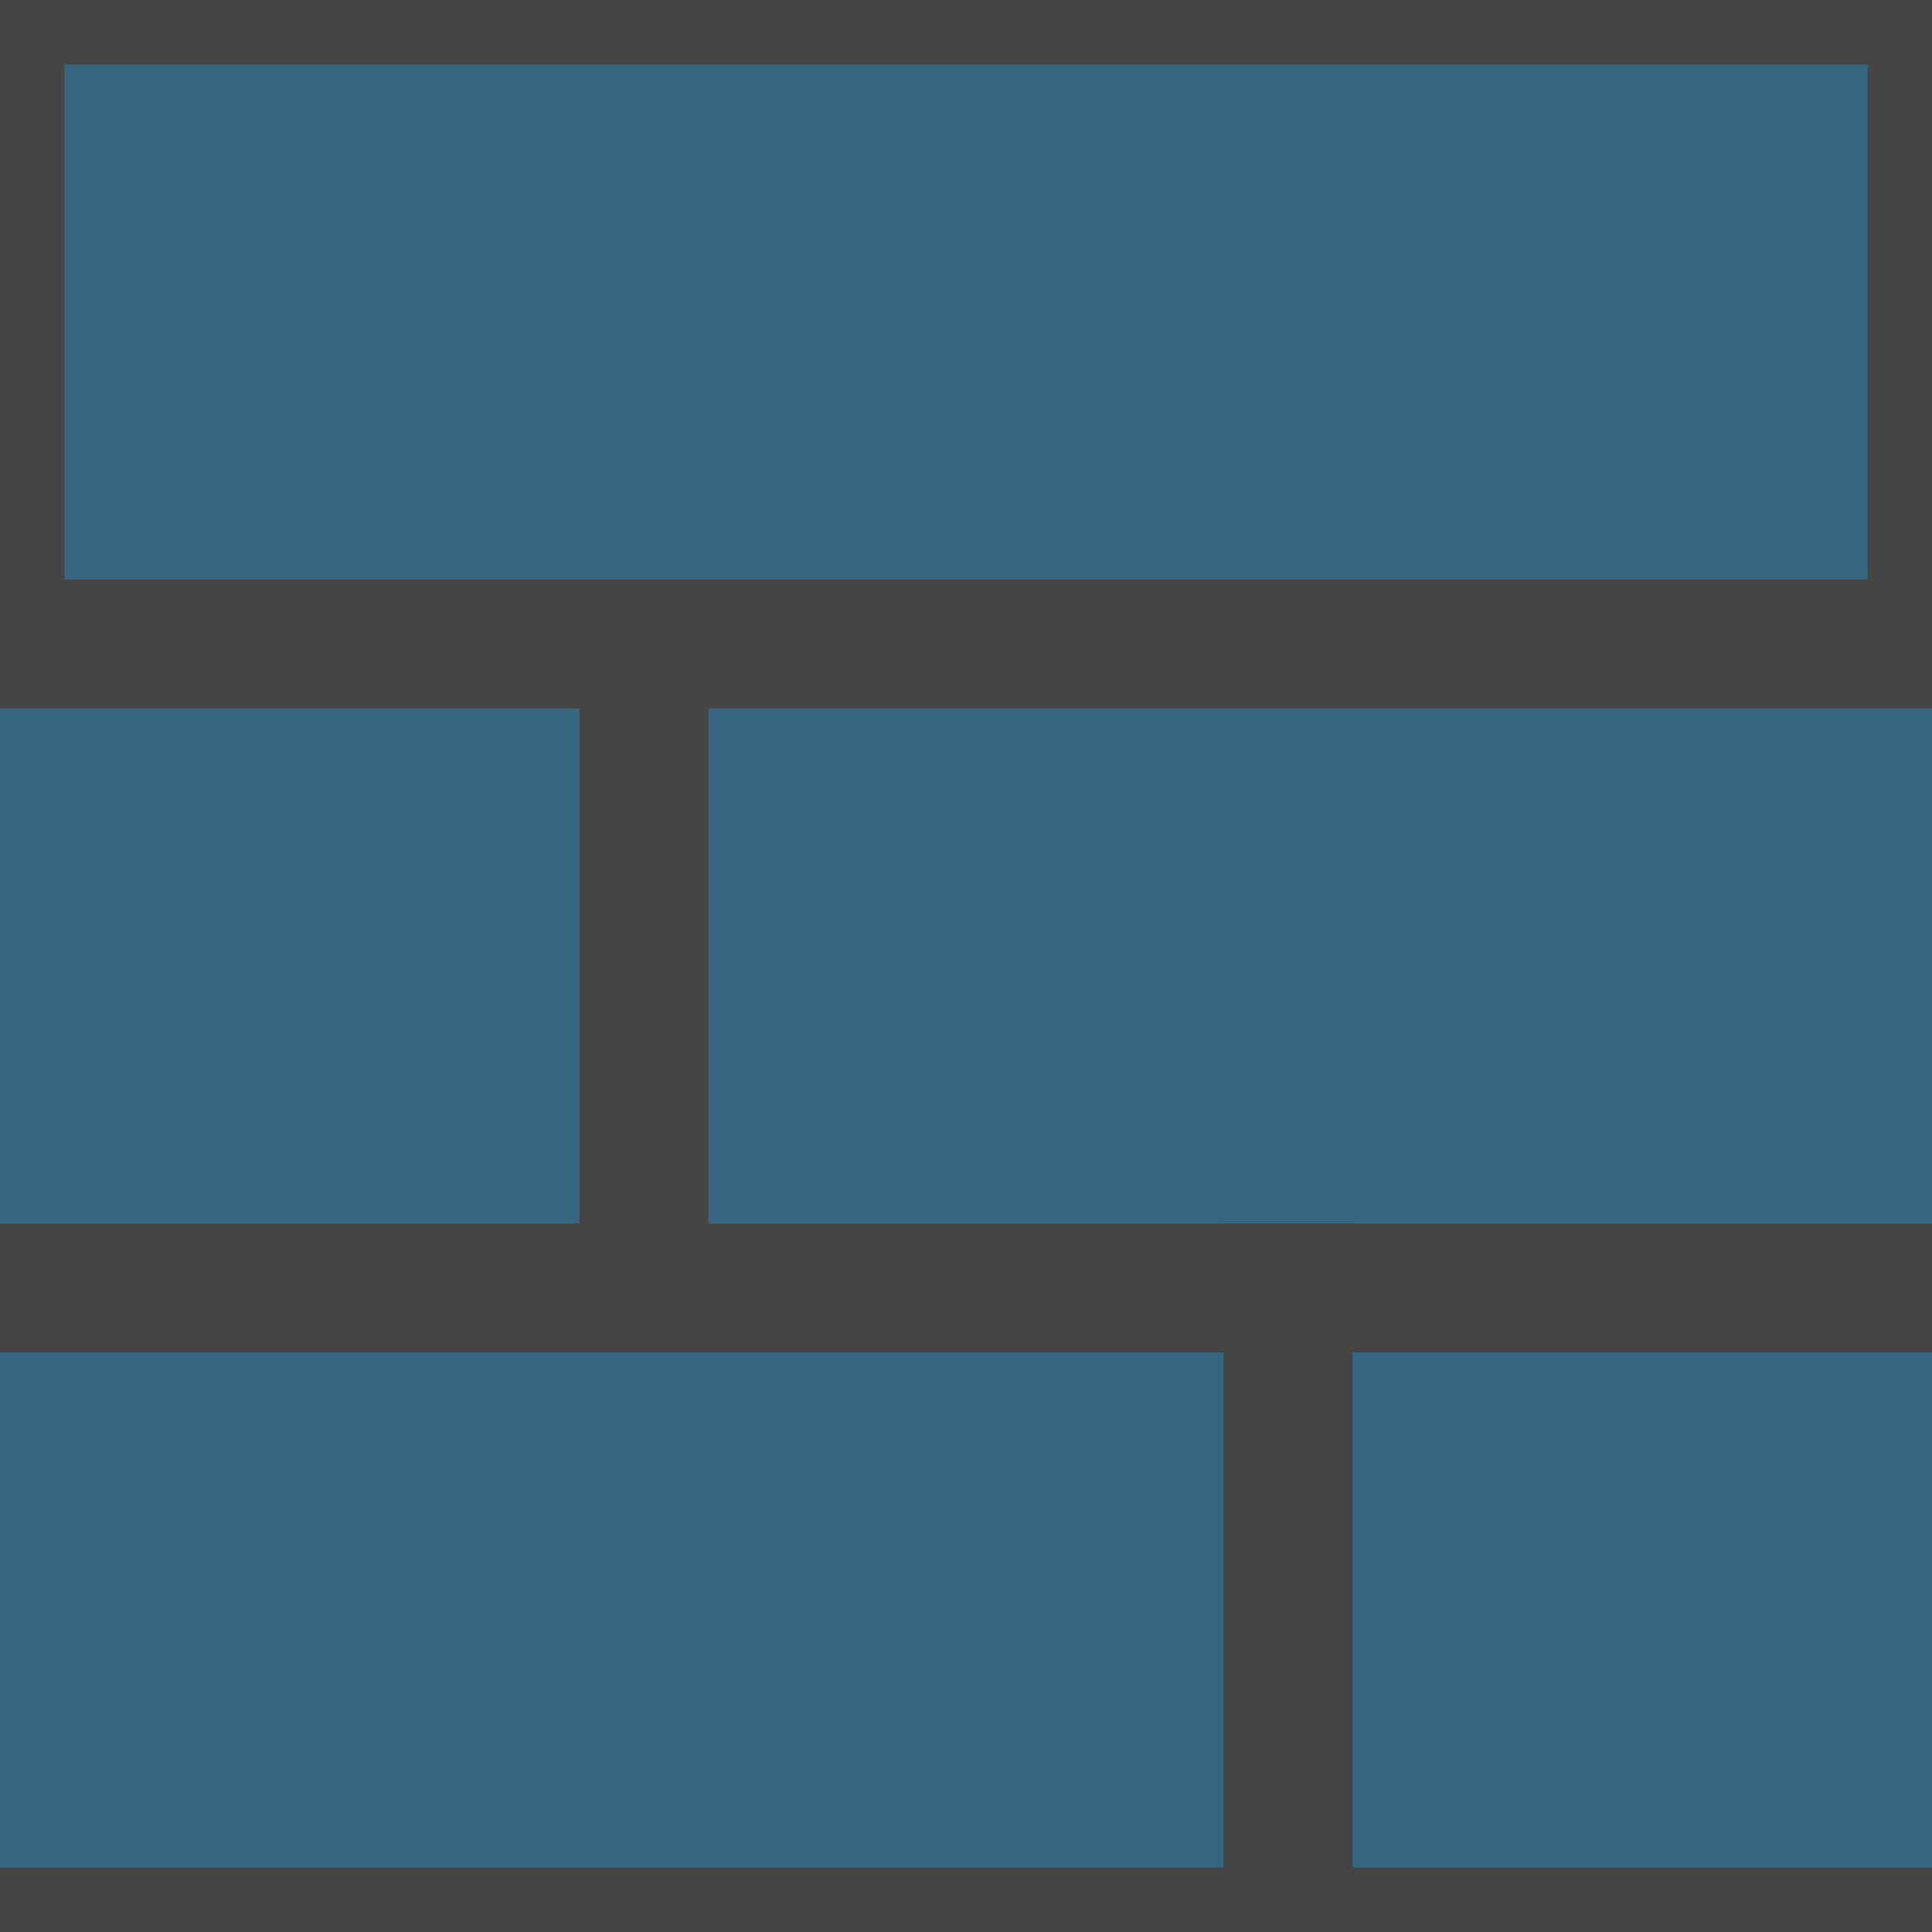 <?xml version="1.0" encoding="UTF-8" standalone="no"?>
<!-- Created with Inkscape (http://www.inkscape.org/) -->

<svg
   width="45mm"
   height="45mm"
   viewBox="0 0 45 45"
   version="1.1"
   id="svg5"
   sodipodi:docname="weakwall02.svg"
   inkscape:version="1.4 (e7c3feb1, 2024-10-09)"
   xmlns:inkscape="http://www.inkscape.org/namespaces/inkscape"
   xmlns:sodipodi="http://sodipodi.sourceforge.net/DTD/sodipodi-0.dtd"
   xmlns="http://www.w3.org/2000/svg"
   xmlns:svg="http://www.w3.org/2000/svg">
  <sodipodi:namedview
     id="namedview1"
     pagecolor="#ffffff"
     bordercolor="#000000"
     borderopacity="0.25"
     inkscape:showpageshadow="2"
     inkscape:pageopacity="0.0"
     inkscape:pagecheckerboard="0"
     inkscape:deskcolor="#d1d1d1"
     inkscape:document-units="mm"
     inkscape:zoom="4.2039684"
     inkscape:cx="74.334526"
     inkscape:cy="92.412683"
     inkscape:window-width="2240"
     inkscape:window-height="1122"
     inkscape:window-x="0"
     inkscape:window-y="25"
     inkscape:window-maximized="1"
     inkscape:current-layer="svg5" />
  <defs
     id="defs2" />
  <rect
     style="fill:#366681;stroke:none;stroke-width:3;stroke-linecap:square;stroke-dasharray:none;stroke-opacity:1;fill-opacity:1"
     id="rect16"
     width="45"
     height="45"
     x="0"
     y="0" />
  <g
     id="g16"
     style="stroke:#454545;stroke-opacity:1">
    <path
       style="fill:#d4791e;stroke:#454545;stroke-width:3;stroke-linecap:square;stroke-dasharray:none;stroke-opacity:1"
       d="M 0,15 H 45"
       id="path9" />
    <path
       style="fill:#d4791e;stroke:#454545;stroke-width:3;stroke-linecap:square;stroke-dasharray:none;stroke-opacity:1"
       d="M 0,30 H 45"
       id="path10" />
    <path
       style="fill:#d4791e;stroke:#454545;stroke-width:3;stroke-linecap:square;stroke-dasharray:none;stroke-opacity:1"
       d="M 0,45 H 45"
       id="path11" />
    <path
       style="fill:#d4791e;stroke:#454545;stroke-width:3;stroke-linecap:square;stroke-dasharray:none;stroke-opacity:1"
       d="M 0,0 H 45"
       id="path12" />
    <path
       style="fill:#d4791e;stroke:#454545;stroke-width:3;stroke-linecap:butt;stroke-dasharray:none;stroke-opacity:1"
       d="M 0,15 V 0"
       id="path13" />
    <path
       style="fill:#d4791e;stroke:#454545;stroke-width:3;stroke-linecap:square;stroke-dasharray:none;stroke-opacity:1"
       d="M 15,15 V 30"
       id="path14" />
    <path
       style="fill:#d4791e;stroke:#454545;stroke-width:3;stroke-linecap:square;stroke-dasharray:none;stroke-opacity:1"
       d="m 30,30 -2e-6,15"
       id="path15" />
    <path
       style="fill:#d4791e;stroke:#454545;stroke-width:3;stroke-linecap:butt;stroke-dasharray:none;stroke-opacity:1"
       d="m 45,0 2e-6,15"
       id="path16" />
  </g>
</svg>
